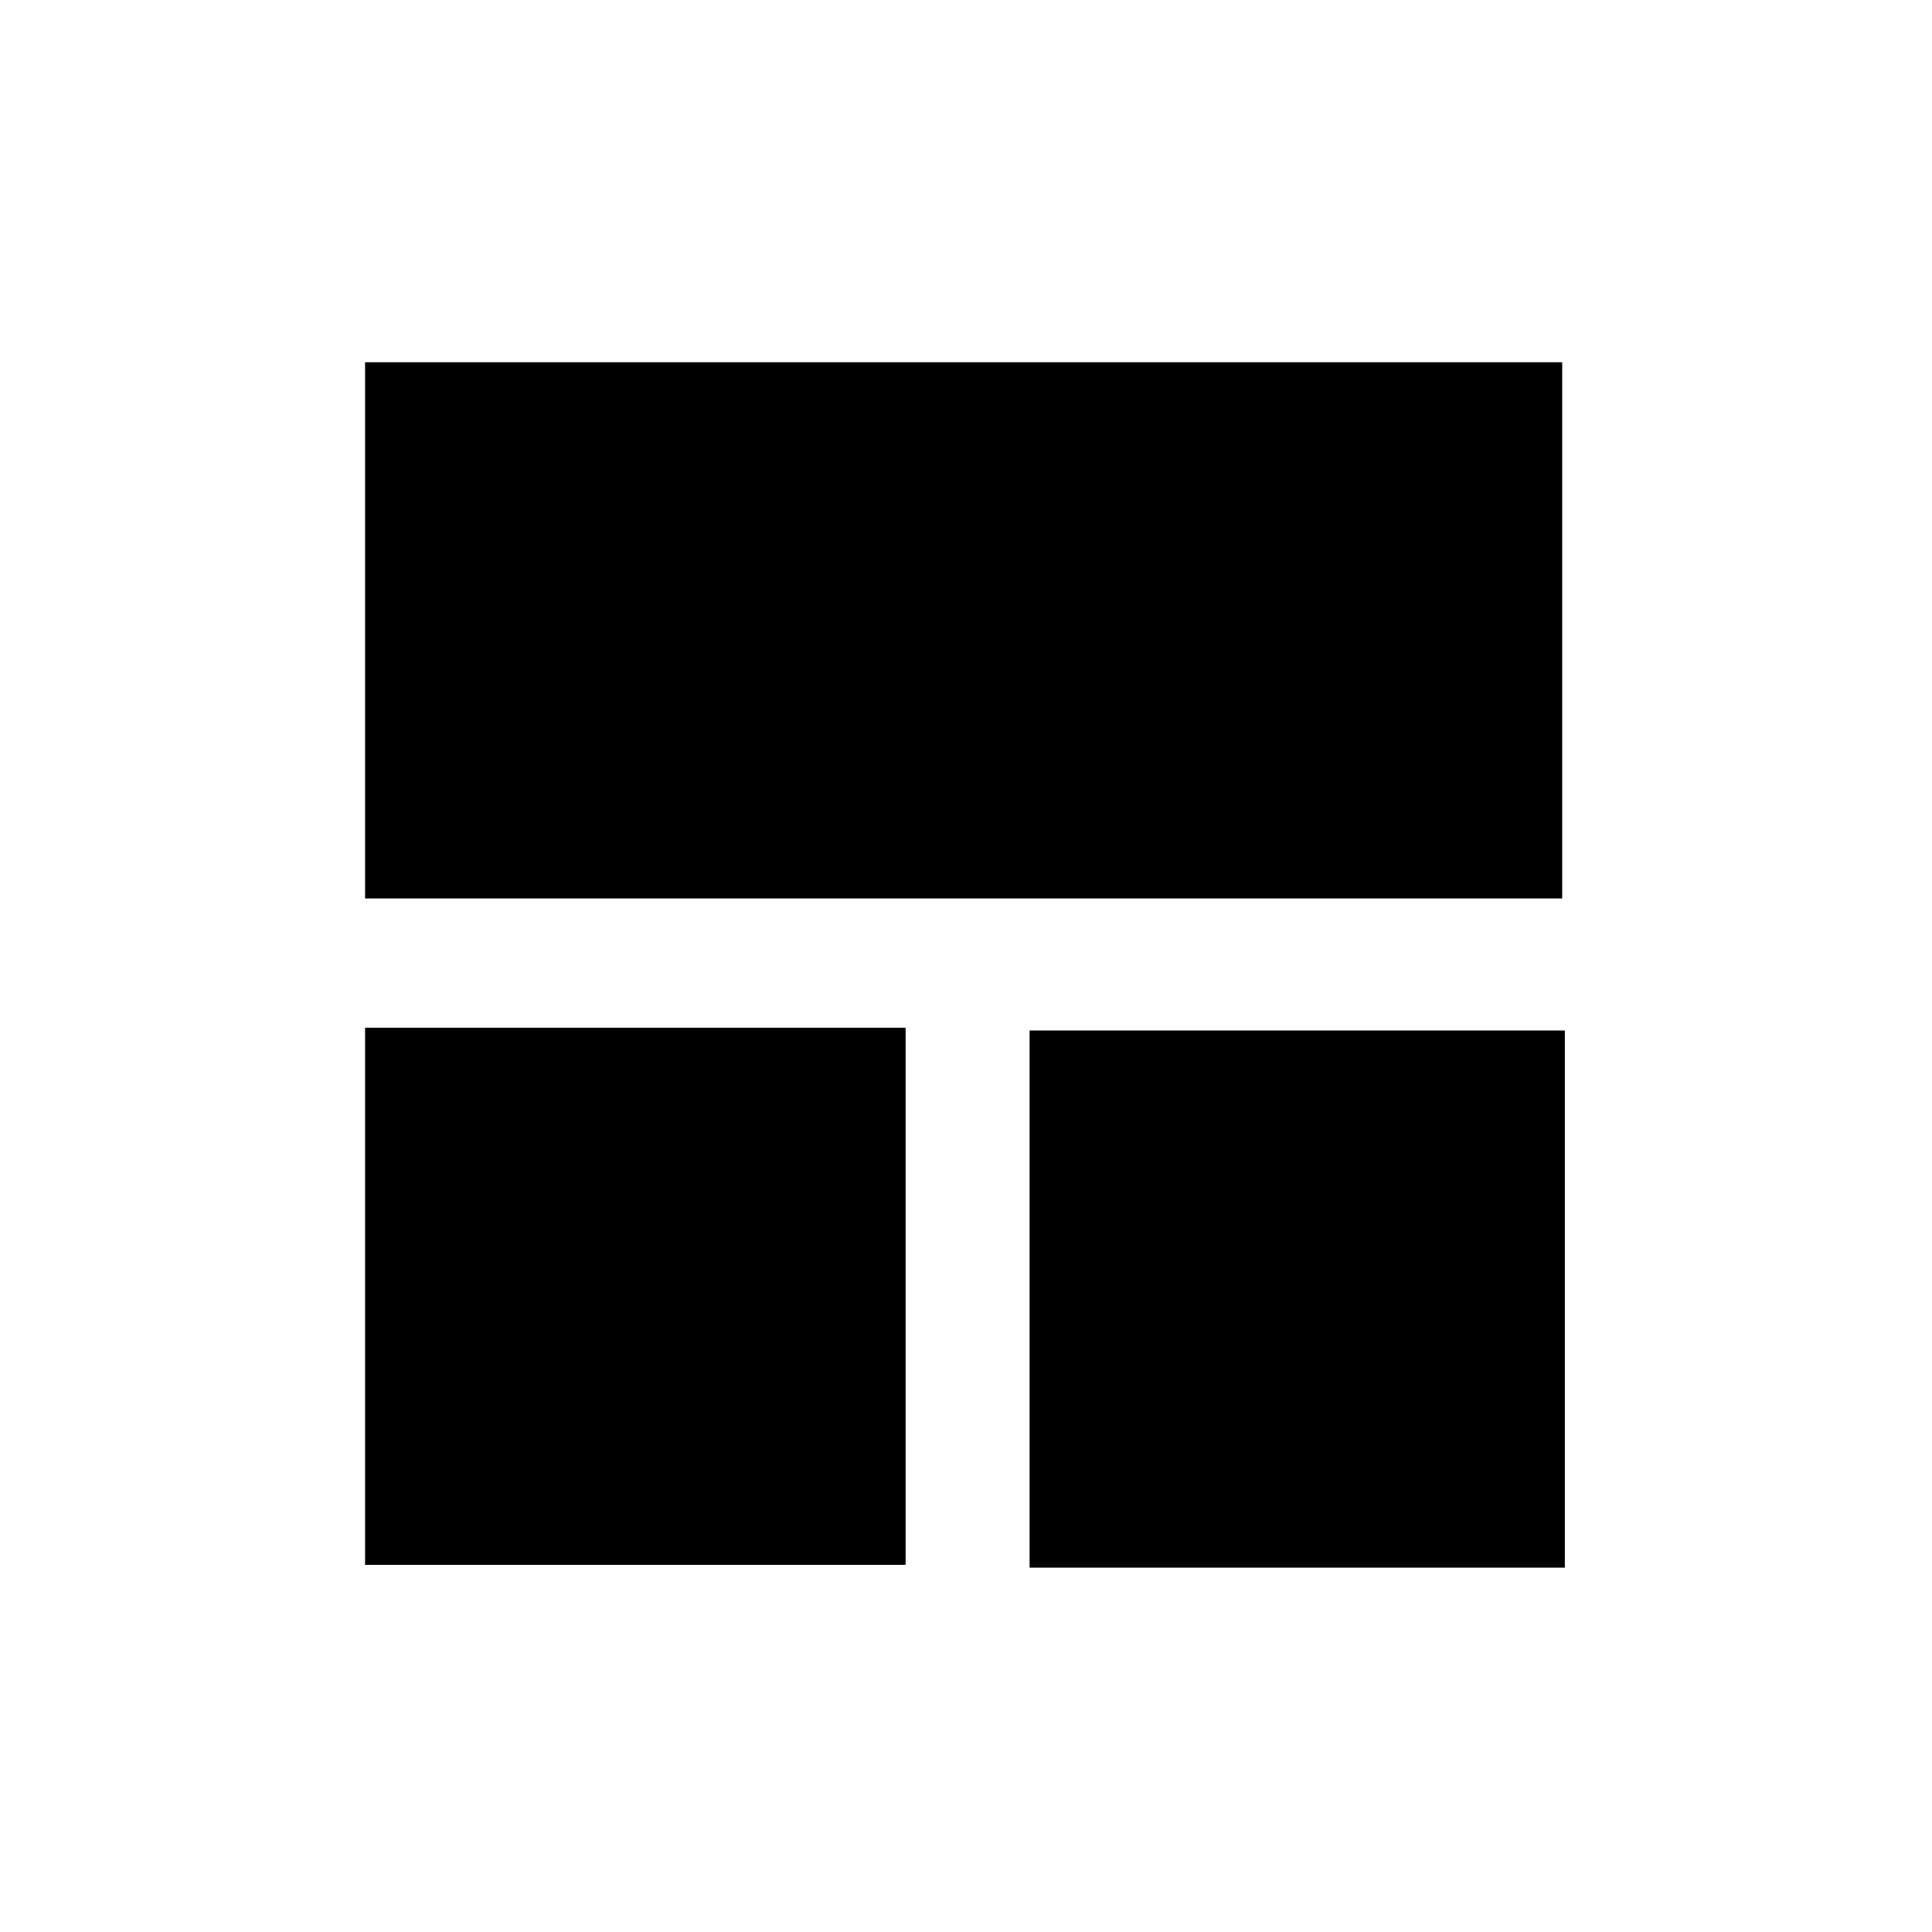 <svg t="1725286375026" class="icon" viewBox="0 0 1024 1024" version="1.1" xmlns="http://www.w3.org/2000/svg" p-id="14323" width="200" height="200"><path d="M193.5 544.7H480v284.7H193.5zM193.5 192H828v284.2H193.5zM545.7 546.2h283.7v284.7H545.7z" p-id="14324"></path></svg>